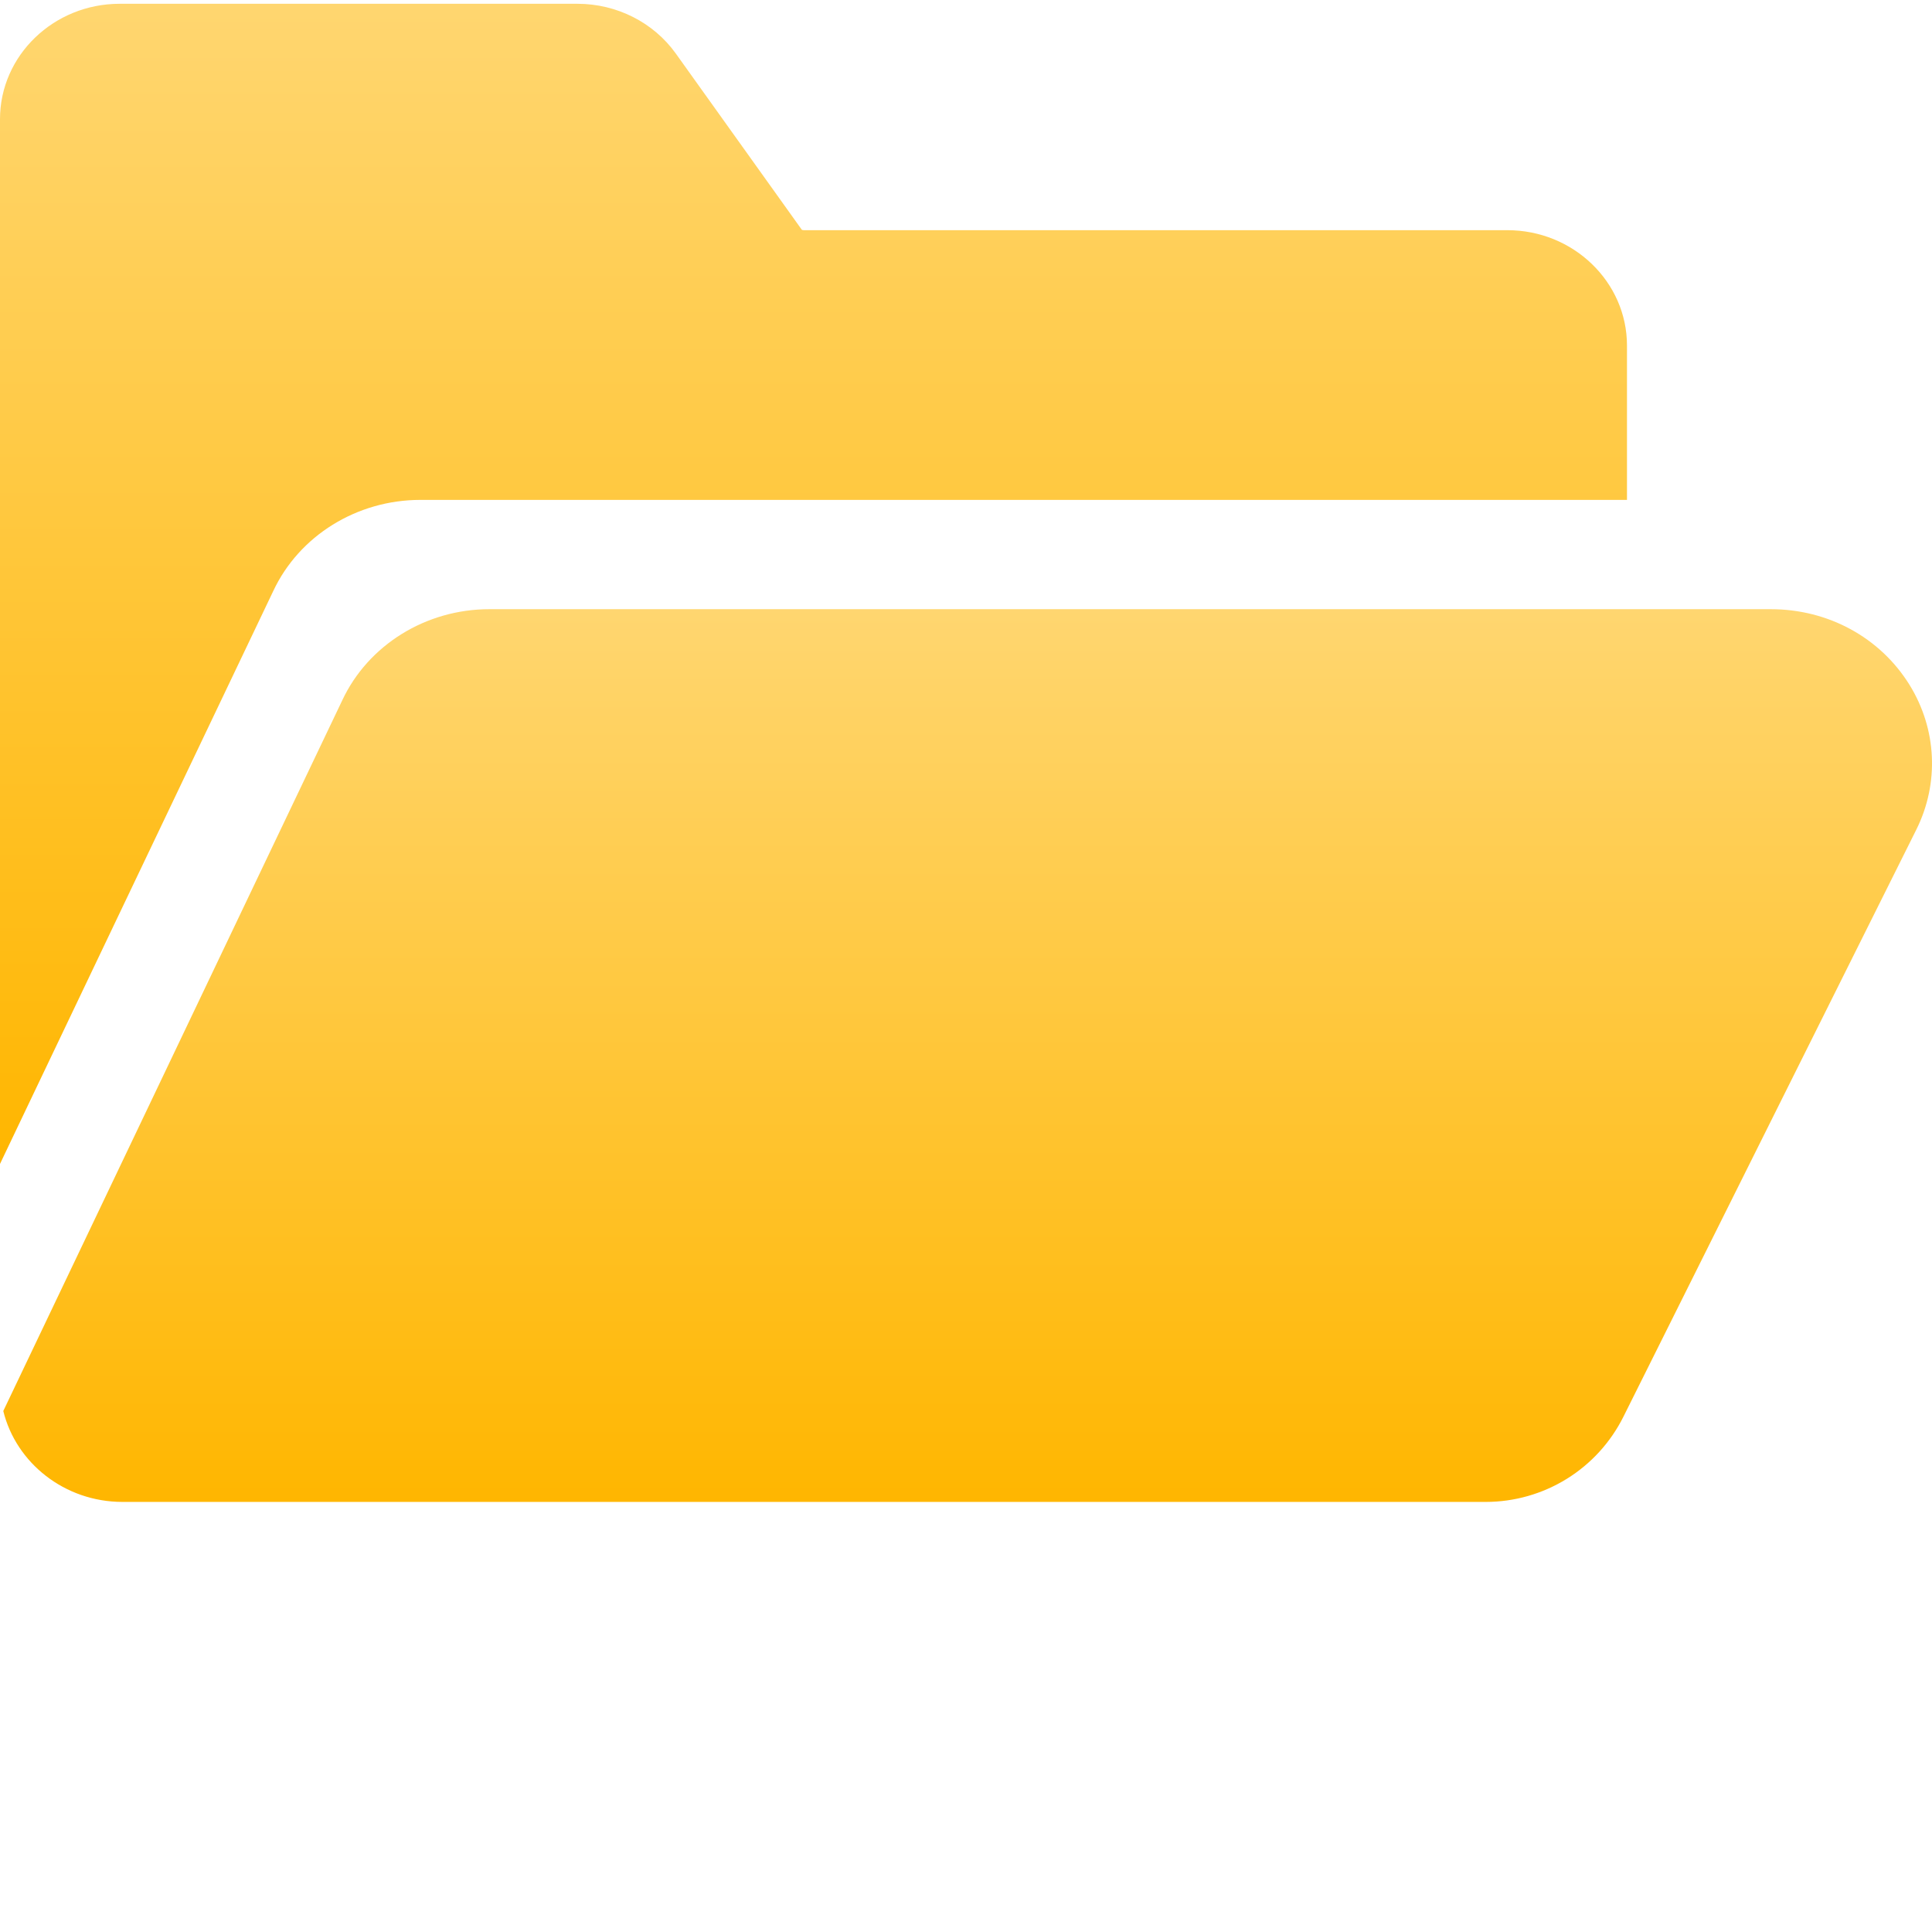 <svg width="90" height="90" viewBox="0 0 90 90" fill="none" xmlns="http://www.w3.org/2000/svg">
<g clip-path="url(#clip0_187_1500)">
<path d="M88.952 31.902C87.584 29.697 85.167 28.378 82.487 28.378H22.798C19.839 28.378 17.148 30.046 15.941 32.629L0.153 65.73C0.749 68.154 3.013 69.965 5.709 69.965H69.214C70.545 69.964 71.85 69.593 72.982 68.893C74.114 68.193 75.028 67.191 75.623 66L89.269 38.649C90.346 36.485 90.227 33.963 88.952 31.902Z" fill="url(#paint0_linear_187_1500)"/>
<path d="M12.727 27.537C13.934 24.956 16.625 23.287 19.584 23.287H75.791V16.098C75.791 13.134 73.291 10.723 70.219 10.723H37.445C37.397 10.723 37.364 10.71 37.351 10.702L31.486 2.5C30.446 1.044 28.73 0.176 26.897 0.176H5.574C2.5 0.176 0 2.587 0 5.551V54.22L12.727 27.537Z" fill="url(#paint1_linear_187_1500)"/>
</g>
<defs>
<linearGradient id="paint0_linear_187_1500" x1="45.077" y1="28.378" x2="45.077" y2="69.965" gradientUnits="userSpaceOnUse">
<stop stop-color="#FFD670"/>
<stop offset="1" stop-color="#FFB600"/>
</linearGradient>
<linearGradient id="paint1_linear_187_1500" x1="37.896" y1="0.176" x2="37.896" y2="54.22" gradientUnits="userSpaceOnUse">
<stop stop-color="#FFD670"/>
<stop offset="1" stop-color="#FFB600"/>
</linearGradient>
<clipPath id="clip0_187_1500">
<rect width="90" height="90" fill="white"/>
</clipPath>
</defs>
</svg>

